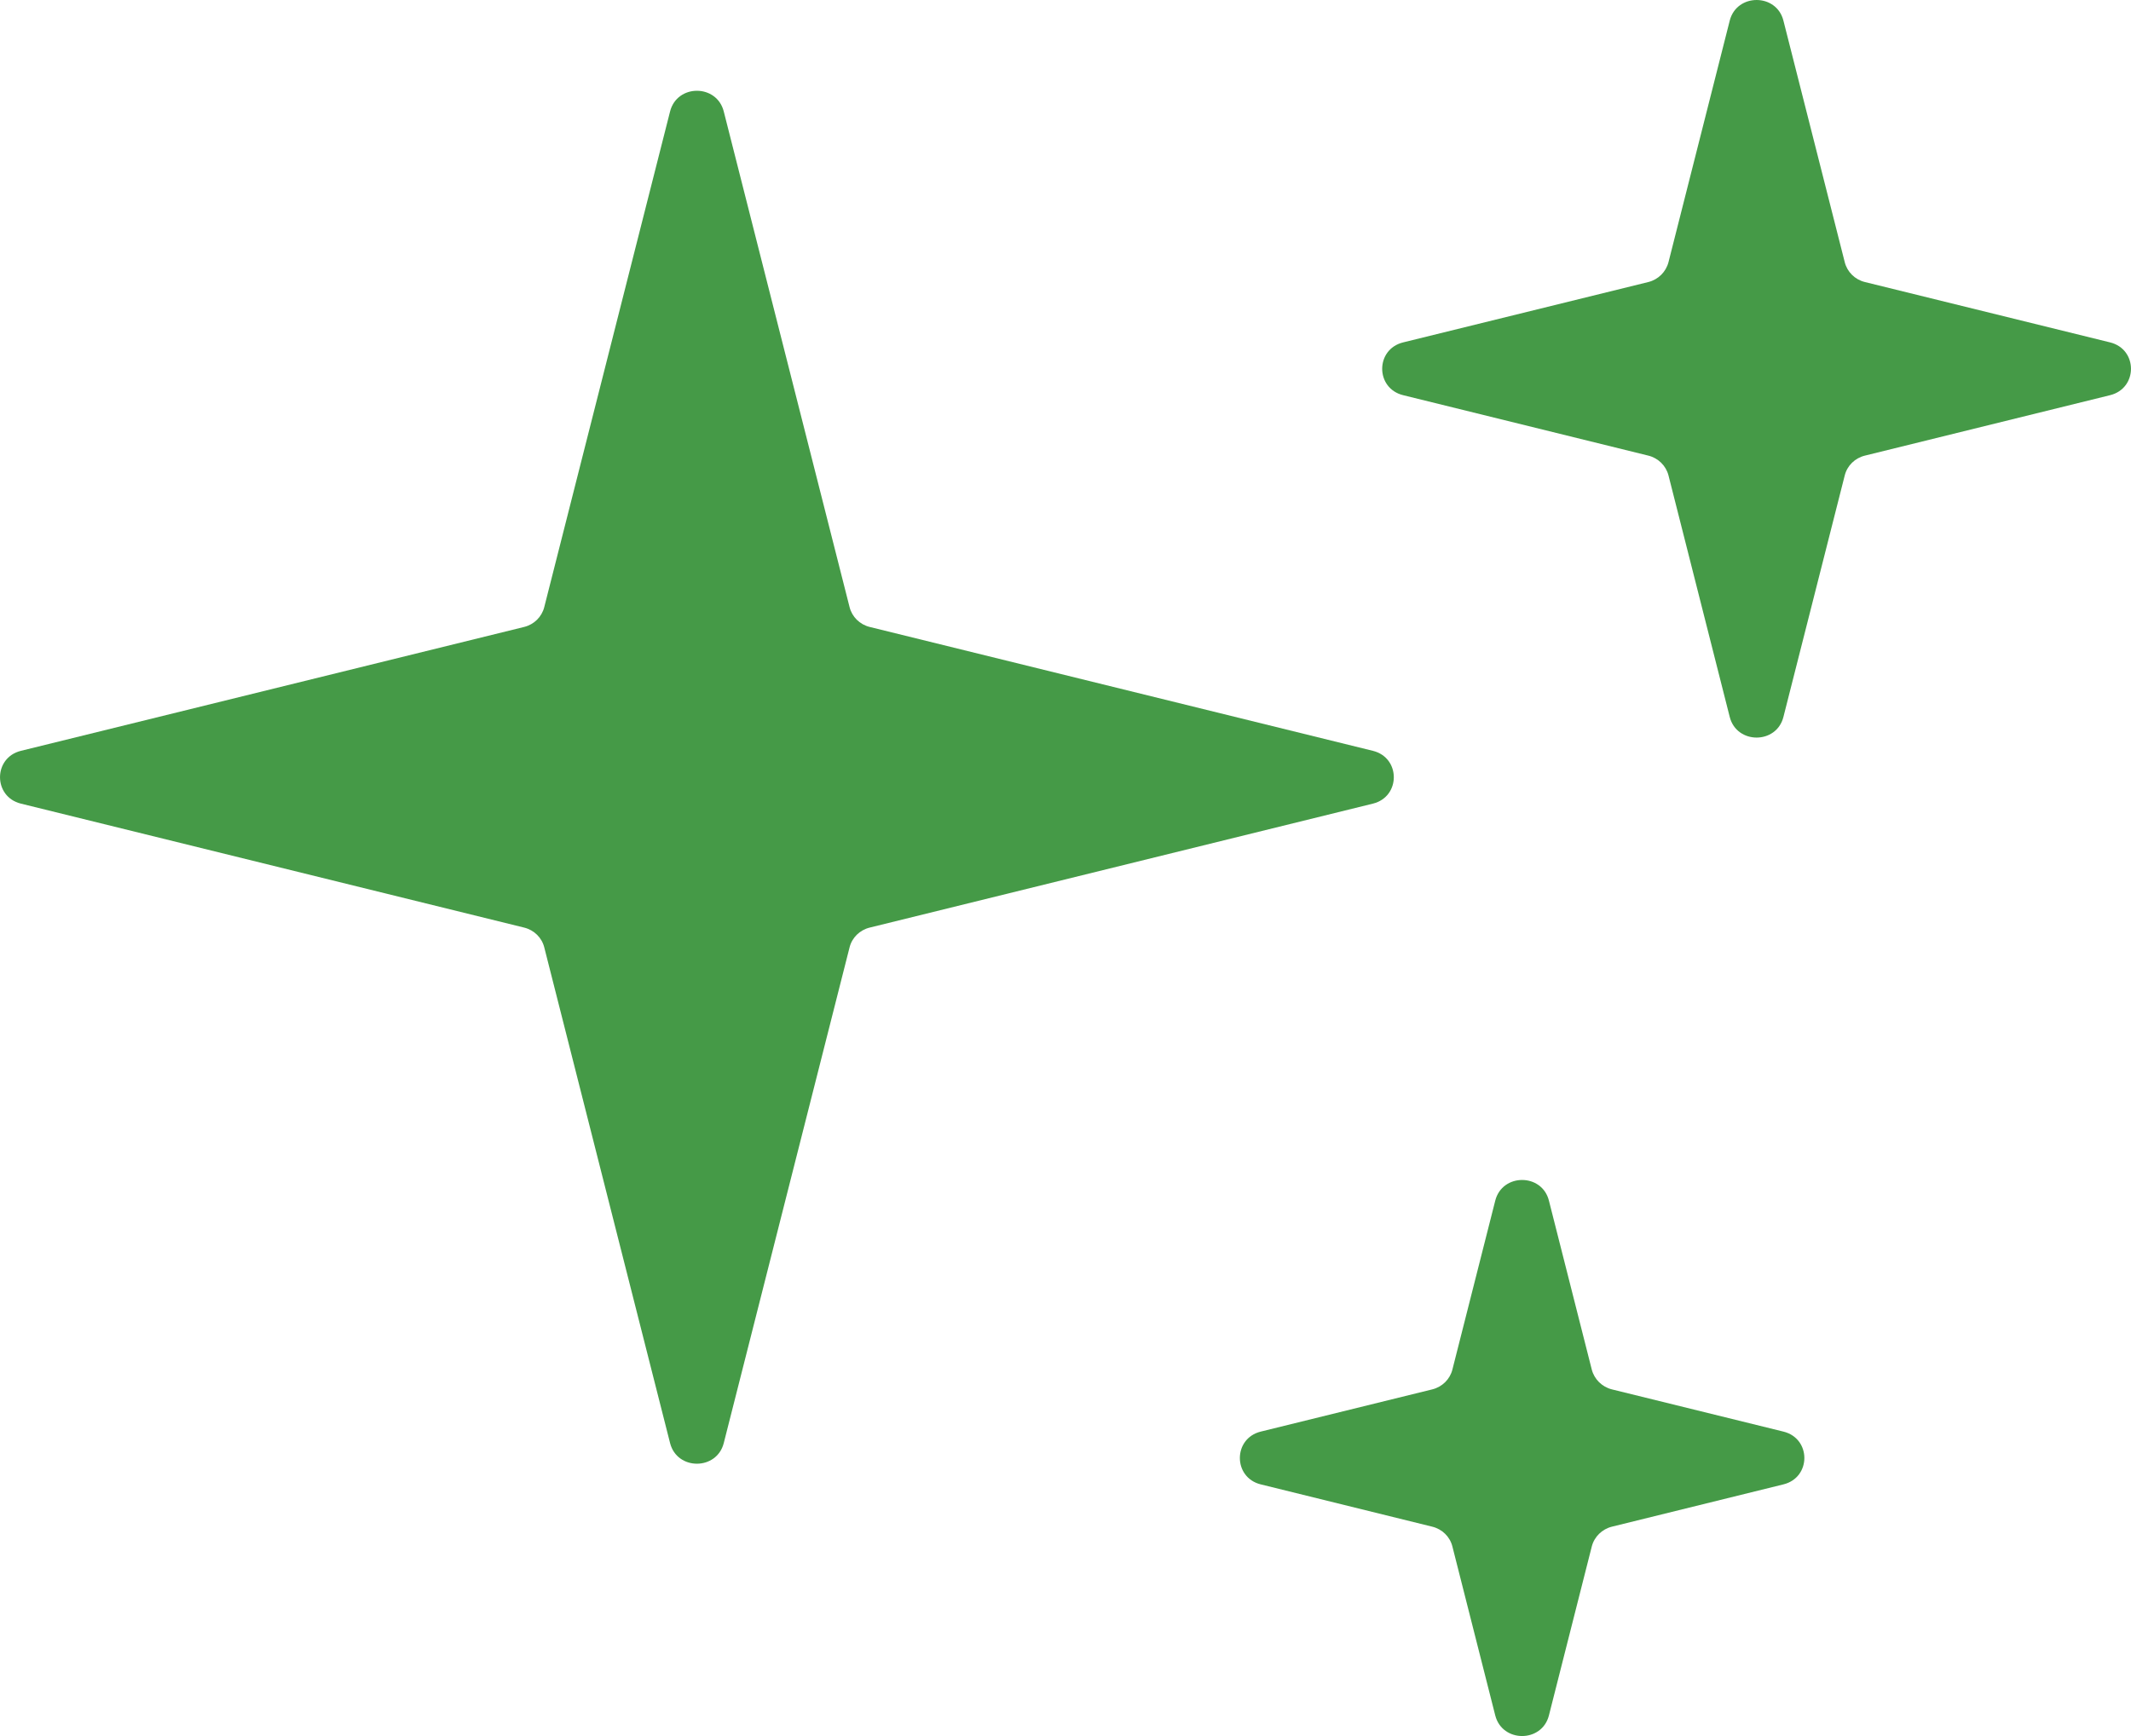 <svg width="27" height="22" viewBox="0 0 27 22" fill="none" xmlns="http://www.w3.org/2000/svg">
<path d="M6.641 7.945L0.265 9.515C-0.088 9.602 -0.088 10.097 0.265 10.184L6.641 11.755C6.767 11.786 6.865 11.882 6.896 12.006L8.49 18.288C8.579 18.636 9.081 18.636 9.17 18.288L10.764 12.006C10.795 11.882 10.893 11.786 11.019 11.755L17.395 10.184C17.748 10.097 17.748 9.602 17.395 9.515L11.019 7.945C10.893 7.914 10.795 7.817 10.764 7.693L9.17 1.412C9.081 1.063 8.579 1.063 8.49 1.412L6.896 7.693C6.865 7.817 6.767 7.914 6.641 7.945Z" fill="#459A47"/>
<path d="M20.885 3.574L17.778 4.339C17.424 4.426 17.424 4.921 17.778 5.008L20.885 5.774C21.01 5.805 21.108 5.901 21.14 6.025L21.916 9.086C22.005 9.434 22.508 9.434 22.596 9.086L23.373 6.025C23.404 5.901 23.502 5.805 23.628 5.774L26.735 5.008C27.088 4.921 27.088 4.426 26.735 4.339L23.628 3.574C23.502 3.543 23.404 3.446 23.373 3.322L22.596 0.261C22.508 -0.087 22.005 -0.087 21.916 0.261L21.14 3.322C21.108 3.446 21.01 3.543 20.885 3.574Z" fill="#459A47"/>
<path d="M18.147 17.607L15.974 18.142C15.621 18.229 15.621 18.724 15.974 18.811L18.147 19.347C18.273 19.378 18.371 19.474 18.402 19.598L18.945 21.739C19.034 22.087 19.537 22.087 19.625 21.739L20.168 19.598C20.2 19.474 20.298 19.378 20.423 19.347L22.596 18.811C22.95 18.724 22.95 18.229 22.596 18.142L20.423 17.607C20.298 17.576 20.2 17.479 20.168 17.356L19.625 15.215C19.537 14.866 19.034 14.866 18.945 15.215L18.402 17.356C18.371 17.479 18.273 17.576 18.147 17.607Z" fill="#459A47"/>
</svg>
